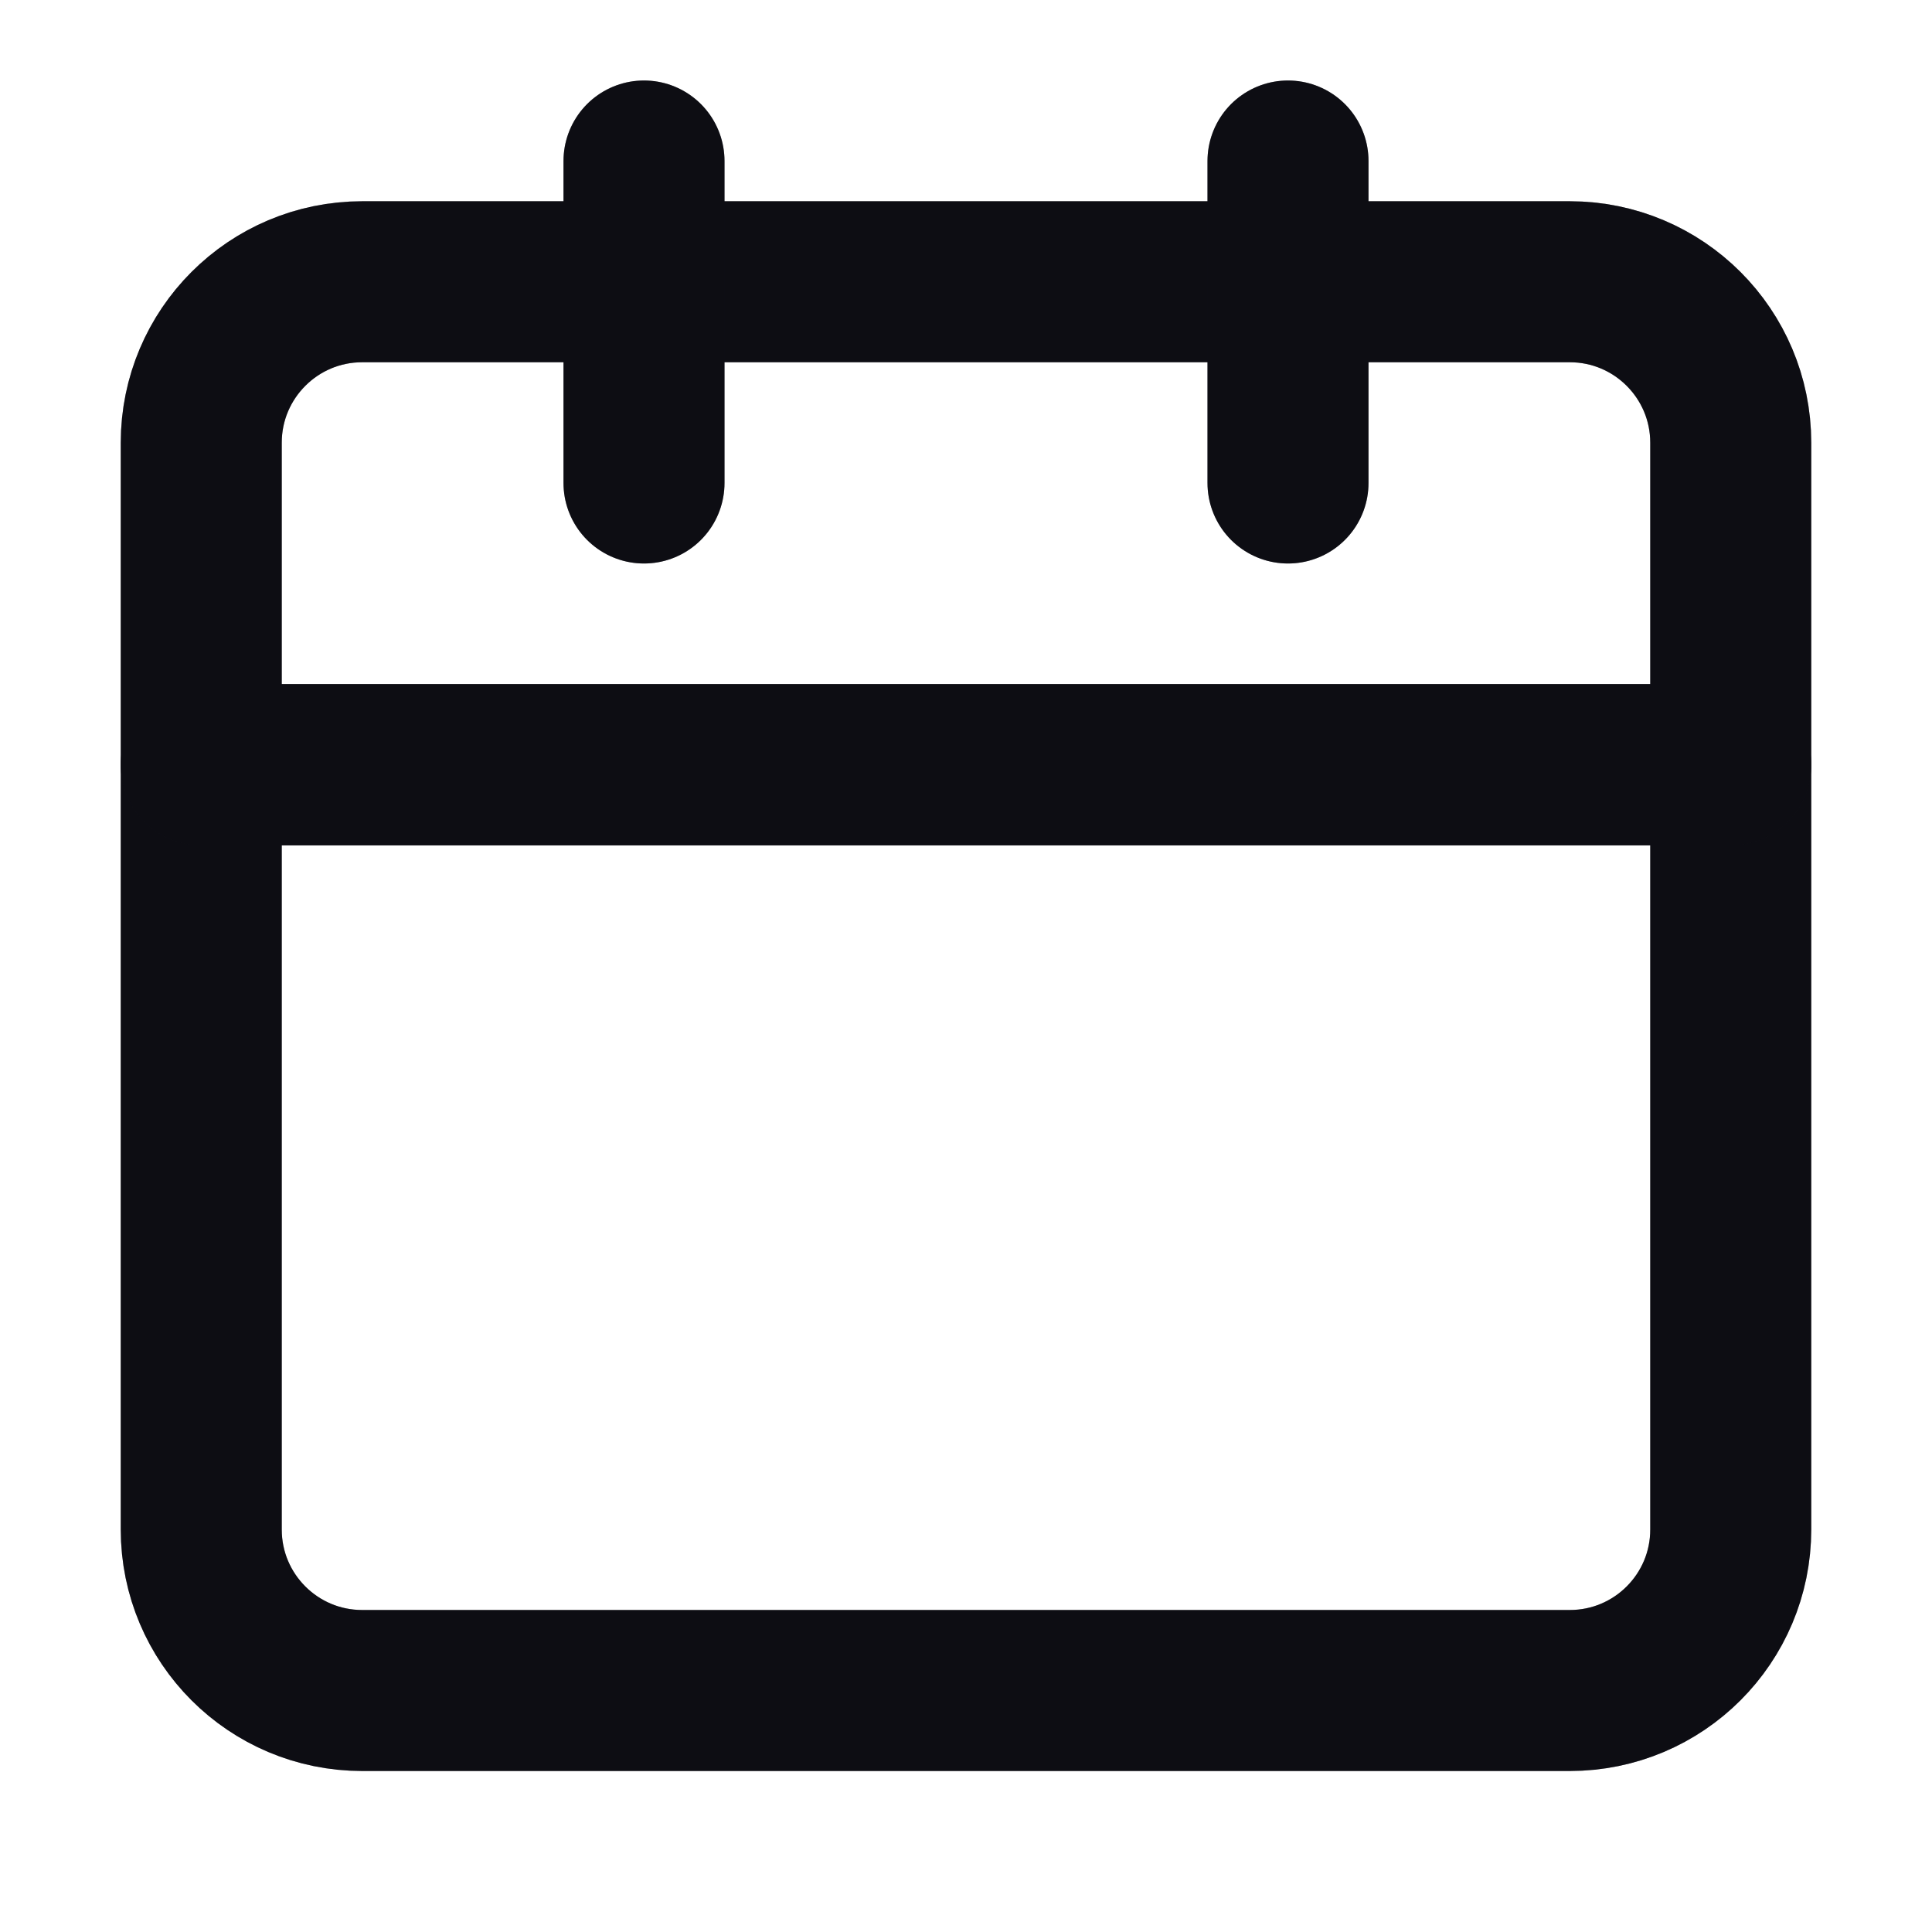 <svg width="24" height="24" viewBox="0 0 24 24" fill="none" xmlns="http://www.w3.org/2000/svg">
<path d="M2.5 9.5H21.5V19C21.5 20.105 20.605 21 19.5 21H4.5C3.395 21 2.5 20.105 2.5 19V9.5Z" stroke="#14141E" stroke-width="2" stroke-linejoin="round"/>
<path d="M2.5 9.5H21.5V19C21.5 20.105 20.605 21 19.5 21H4.5C3.395 21 2.5 20.105 2.5 19V9.5Z" stroke="black" stroke-opacity="0.2" stroke-width="2" stroke-linejoin="round"/>
<path d="M2.5 9.5H21.5V19C21.5 20.105 20.605 21 19.5 21H4.5C3.395 21 2.5 20.105 2.5 19V9.5Z" stroke="black" stroke-opacity="0.2" stroke-width="2" stroke-linejoin="round"/>
<path d="M2.5 5.5C2.5 4.396 3.395 3.5 4.5 3.5H19.5C20.605 3.5 21.5 4.396 21.5 5.5V9.5H2.5V5.5Z" stroke="#14141E" stroke-width="2" stroke-linejoin="round"/>
<path d="M2.5 5.5C2.5 4.396 3.395 3.5 4.5 3.5H19.5C20.605 3.5 21.5 4.396 21.5 5.5V9.5H2.5V5.5Z" stroke="black" stroke-opacity="0.2" stroke-width="2" stroke-linejoin="round"/>
<path d="M2.5 5.5C2.5 4.396 3.395 3.5 4.5 3.5H19.5C20.605 3.5 21.5 4.396 21.5 5.5V9.5H2.5V5.5Z" stroke="black" stroke-opacity="0.2" stroke-width="2" stroke-linejoin="round"/>
<path d="M8 2V6" stroke="#14141E" stroke-width="2" stroke-linecap="round" stroke-linejoin="round"/>
<path d="M8 2V6" stroke="black" stroke-opacity="0.2" stroke-width="2" stroke-linecap="round" stroke-linejoin="round"/>
<path d="M8 2V6" stroke="black" stroke-opacity="0.2" stroke-width="2" stroke-linecap="round" stroke-linejoin="round"/>
<path d="M16 2V6" stroke="#14141E" stroke-width="2" stroke-linecap="round" stroke-linejoin="round"/>
<path d="M16 2V6" stroke="black" stroke-opacity="0.2" stroke-width="2" stroke-linecap="round" stroke-linejoin="round"/>
<path d="M16 2V6" stroke="black" stroke-opacity="0.2" stroke-width="2" stroke-linecap="round" stroke-linejoin="round"/>
</svg>
